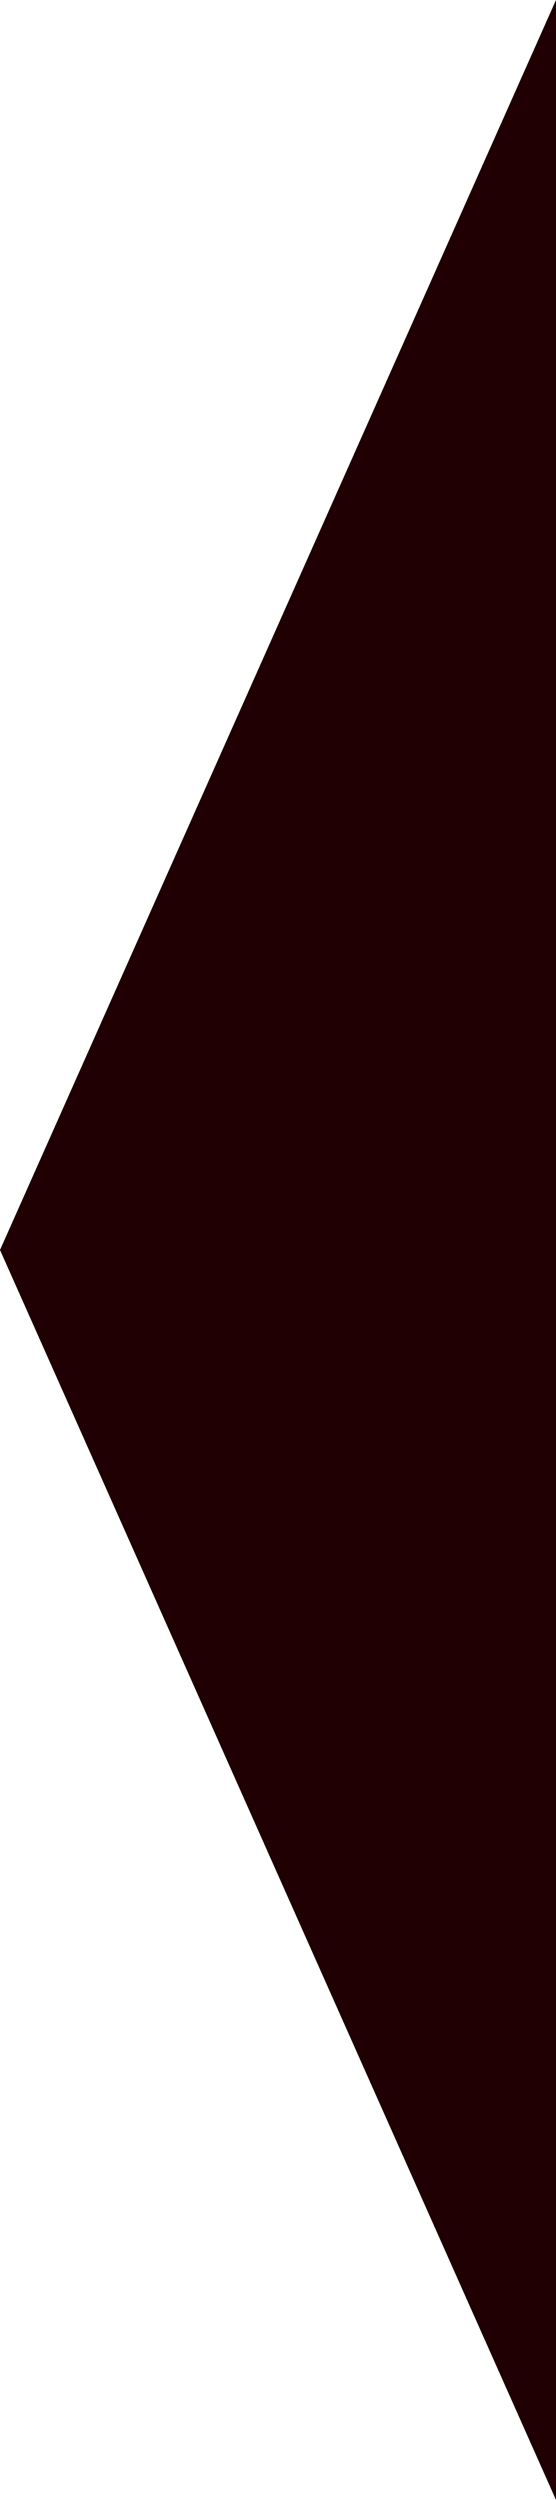 <?xml version="1.0" encoding="utf-8"?>
<!-- Generator: Adobe Illustrator 21.1.0, SVG Export Plug-In . SVG Version: 6.00 Build 0)  -->
<svg version="1.1" id="Layer_3" xmlns="http://www.w3.org/2000/svg" xmlns:xlink="http://www.w3.org/1999/xlink" x="0px" y="0px"
	 viewBox="0 0 20.7 93" style="enable-background:new 0 0 20.7 93;" xml:space="preserve">
<style type="text/css">
	.st0{fill:#200002;}
</style>
<polygon class="st0" points="20.7,0 0,46.5 20.7,93 "/>
</svg>
